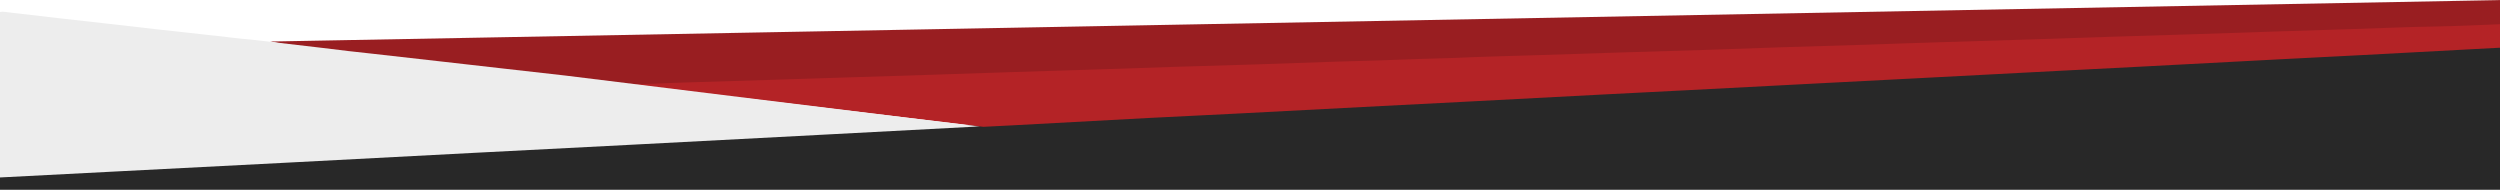 <?xml version="1.0" encoding="utf-8"?>
<!-- Generator: Adobe Illustrator 16.0.0, SVG Export Plug-In . SVG Version: 6.00 Build 0)  -->
<!DOCTYPE svg PUBLIC "-//W3C//DTD SVG 1.1//EN" "http://www.w3.org/Graphics/SVG/1.1/DTD/svg11.dtd">
<svg version="1.1" id="Layer_1" xmlns="http://www.w3.org/2000/svg" xmlns:xlink="http://www.w3.org/1999/xlink" x="0px" y="0px"
	 width="1920.1px" height="145.7px" viewBox="0 0 1920.1 145.7" enable-background="new 0 0 1920.1 145.7" xml:space="preserve">
<rect x="0" y="0" width="1920.1" height="145.7" fill="#808080" stroke="none"/>
<rect x="-2.201" fill="#FFFFFF" width="1922.298" height="145.7"/>
<path fill="#991E21" d="M1918.209,0.1L207.437,31.9c7.813,0.9,15.525,4.2,23.338,5c34.055,3.9,68.21,7.7,102.266,11.6
	c31.15,3.5,62.2,7.1,93.352,10.5c17.328,1.9,34.757,3.7,52.185,5.6c18.13,1.3,36.159,1.1,54.288,0.4c23.137-1,46.274-1.5,69.413-2.2
	c19.633-0.6,39.264-1.3,58.895-1.9c21.837-0.7,43.672-1.3,65.408-2.1c19.631-0.7,39.262-1.2,58.896-1.9
	c21.434-0.8,42.969-1.3,64.404-2c19.934-0.7,39.965-1.3,59.896-2c22.336-0.7,44.673-1.3,66.908-2c19.332-0.6,38.663-1.4,57.896-1.9
	c23.538-0.6,46.975-1.5,70.414-2.2c18.129-0.5,36.259-1.2,54.488-1.8c22.637-0.8,45.271-1.5,67.91-2.1
	c19.531-0.5,38.962-1.3,58.395-1.9c21.635-0.6,43.271-1.4,64.905-2.1c19.833-0.6,39.665-1.3,59.396-1.9
	c21.034-0.6,41.969-1.4,62.903-2c20.533-0.6,40.965-1.3,61.399-2c22.636-0.7,45.272-1.3,67.909-2.1
	c19.332-0.6,38.664-1.3,57.895-1.9c21.436-0.7,42.97-1.4,64.405-2.1c19.632-0.6,39.263-1.3,58.896-1.9
	c22.336-0.7,44.672-1.5,66.908-2c17.528-0.4,34.957-1.6,52.485-1.3c4.906,0.1,9.915-1,14.923-1c1.805,0,3.205-0.8,4.406-2.1
	c0-6,0-12,0-18C1921.515-0.3,1919.813,0.1,1918.209,0.1z"/>
<path fill="#282828" d="M1244.314,145.799c224.896,0,449.895,0,674.793,0.101c3.409,0,4.109-0.7,4.109-4.101
	c-0.197-35-0.1-70-0.1-105c-2.507-2.9-5.916-2.4-8.925-1.9c-8.321,1.4-16.644,0.9-24.964,1.5c-18.951,1.3-37.901,2.2-56.953,3.1
	c-19.45,1-38.903,2.2-58.457,3c-16.644,0.7-33.287,1.9-49.932,2.4c-7.019,0.2-14.037,0.4-20.956,1
	c-21.255,1.8-42.614,2.4-63.868,3.6c-18.952,1.1-37.903,2-56.955,3c-19.852,1-39.604,2-59.457,3c-18.65,1-37.301,2-55.95,2.9
	c-19.652,1-39.304,2-58.956,3c-18.852,1-37.601,2.1-56.452,3c-19.652,1-39.303,2-58.957,3c-19.15,1-38.302,2-57.453,3
	c-19.352,1-38.603,2.1-57.954,3c-16.646,0.7-33.288,1.7-49.935,2.398c-7.02,0.302-14.037,0.4-20.955,0.9
	c-21.757,1.801-43.615,2.5-65.374,3.6c-16.343,0.9-32.586,1.802-48.93,2.5c-6.619,0.302-13.335,0.4-19.954,0.9
	c-16.943,1.399-33.989,1.899-50.936,2.801c-8.622,0.398-17.346,0.799-25.969,1.398c-21.657,1.5-43.313,2.301-64.871,3.5
	c-16.345,0.898-32.586,1.7-48.932,2.5c-8.922,0.398-18.048,0.301-26.969,1.602c-1.503,0.601-3.111,0.799-4.614,0.799
	c-15.641-0.1-31.384,0.602-47.023,1.602c-21.758,1.398-43.616,2.2-65.375,3.602c-18.449,1.199-36.999,2.101-55.447,3
	c-19.953,1-40.006,2.101-59.96,3.101c-18.852,1-37.6,2-56.451,2.899c-19.45,1-39.001,2-58.456,3.101
	c-18.948,1-38,1.899-56.951,2.899c-19.351,1-38.603,2.101-57.955,3c-19.352,0.898-38.603,2-57.954,3c-19.452,1-39.003,2-58.456,3
	c-18.851,1-37.6,2-56.451,3c-19.651,1-39.304,2.101-58.958,3c-16.443,0.699-32.987,2-49.431,2.398
	c-4.311,0.102-9.124-0.398-12.834,3c0,0.801,0,9.301,0,10.102"/>
<path fill="#B42326" d="M1868.528,20.4c-20.332,0.3-40.565,1.3-60.898,1.9c-21.136,0.7-42.269,1.4-63.401,2
	c-19.934,0.6-39.966,1.3-59.898,2c-21.635,0.7-43.27,1.3-64.905,2c-20.133,0.7-40.266,1.4-60.396,2
	c-22.64,0.7-45.274,1.4-67.912,2.1c-18.931,0.5-37.96,1.3-56.894,1.9c-21.934,0.7-43.969,1.3-65.905,2
	c-19.131,0.6-38.263,1.3-57.394,2c-22.138,0.7-44.271,1.4-66.406,2c-20.637,0.6-41.269,1.4-61.902,2
	c-21.934,0.7-43.97,1.2-65.906,2.2c-9.015,0.4-17.93,0.4-26.943,0.8c-21.835,0.9-43.57,1.5-65.406,2.1
	c-19.331,0.6-38.563,1.4-57.895,2c-22.135,0.7-44.271,1.3-66.406,2c-19.934,0.6-39.965,1.3-59.897,2
	c-21.336,0.7-42.569,1.3-63.905,2c-20.132,0.7-40.264,1.3-60.396,2c-21.134,0.7-42.269,1.3-63.403,2
	c-20.934,0.7-41.968,1.3-62.901,2c-21.835,0.7-43.57,1.4-65.406,2c-15.126,0.4-30.249,1.6-45.474,1.3c1.002,0.2,1.903,0.6,2.904,0.7
	c33.954,3.8,67.91,7.5,101.864,11.399L755.224,97.4c7.212-0.399,14.524-0.7,21.735-1.101C812.116,94.4,847.173,92.5,882.331,90.6
	c22.136-1.2,44.27-2.1,66.408-3.301c37.66-1.899,75.222-3.899,112.883-5.899c20.133-1,40.264-2.101,60.497-3.101
	c37.461-2,74.922-3.899,112.382-5.899c20.333-1.1,40.665-2.1,60.897-3.1c37.162-1.9,74.223-3.9,111.382-5.8
	c20.633-1.1,41.267-2.1,61.899-3.2c36.96-1.9,73.92-3.9,110.88-5.8c20.833-1.1,41.667-2.1,62.4-3.2
	c36.661-1.9,73.221-3.9,109.879-5.8c20.833-1.1,41.667-2.1,62.4-3.2c36.16-1.9,72.219-3.8,108.376-5.8c0-6,0-12,0-18
	C1904.788,19.2,1886.657,20.1,1868.528,20.4z"/>
<g>
	<path fill="#EDEDED" d="M433.953,58c-16.517-1.8-33.035-3.8-49.552-5.6c-15.816-1.7-31.733-3.7-47.549-5.4
		c-16.517-1.8-33.034-3.8-49.551-5.6c-13.214-1.4-26.428-2.9-39.642-4.6l-52.354-6.1c-12.913-1.1-25.727-2.9-38.64-4.2
		c-24.926-2.6-49.852-5.6-74.778-8.4c-25.126-2.8-50.152-5.6-75.278-8.6C3.806,9.2,0.603,8.2-2.1,10.4c0,42,0,84,0,126
		c32.334-1.7,64.567-3.3,96.901-5c40.842-2.101,81.585-4.2,122.327-6.3c48.951-2.5,97.902-5.1,146.853-7.7
		c40.743-2.101,81.584-4.2,122.327-6.3c48.25-2.5,96.601-5.1,144.851-7.6c39.141-2.103,78.282-4.103,117.322-6.201
		c1.399,0,2.803,0,4.205,0L433.953,58z"/>
</g>
</svg>
